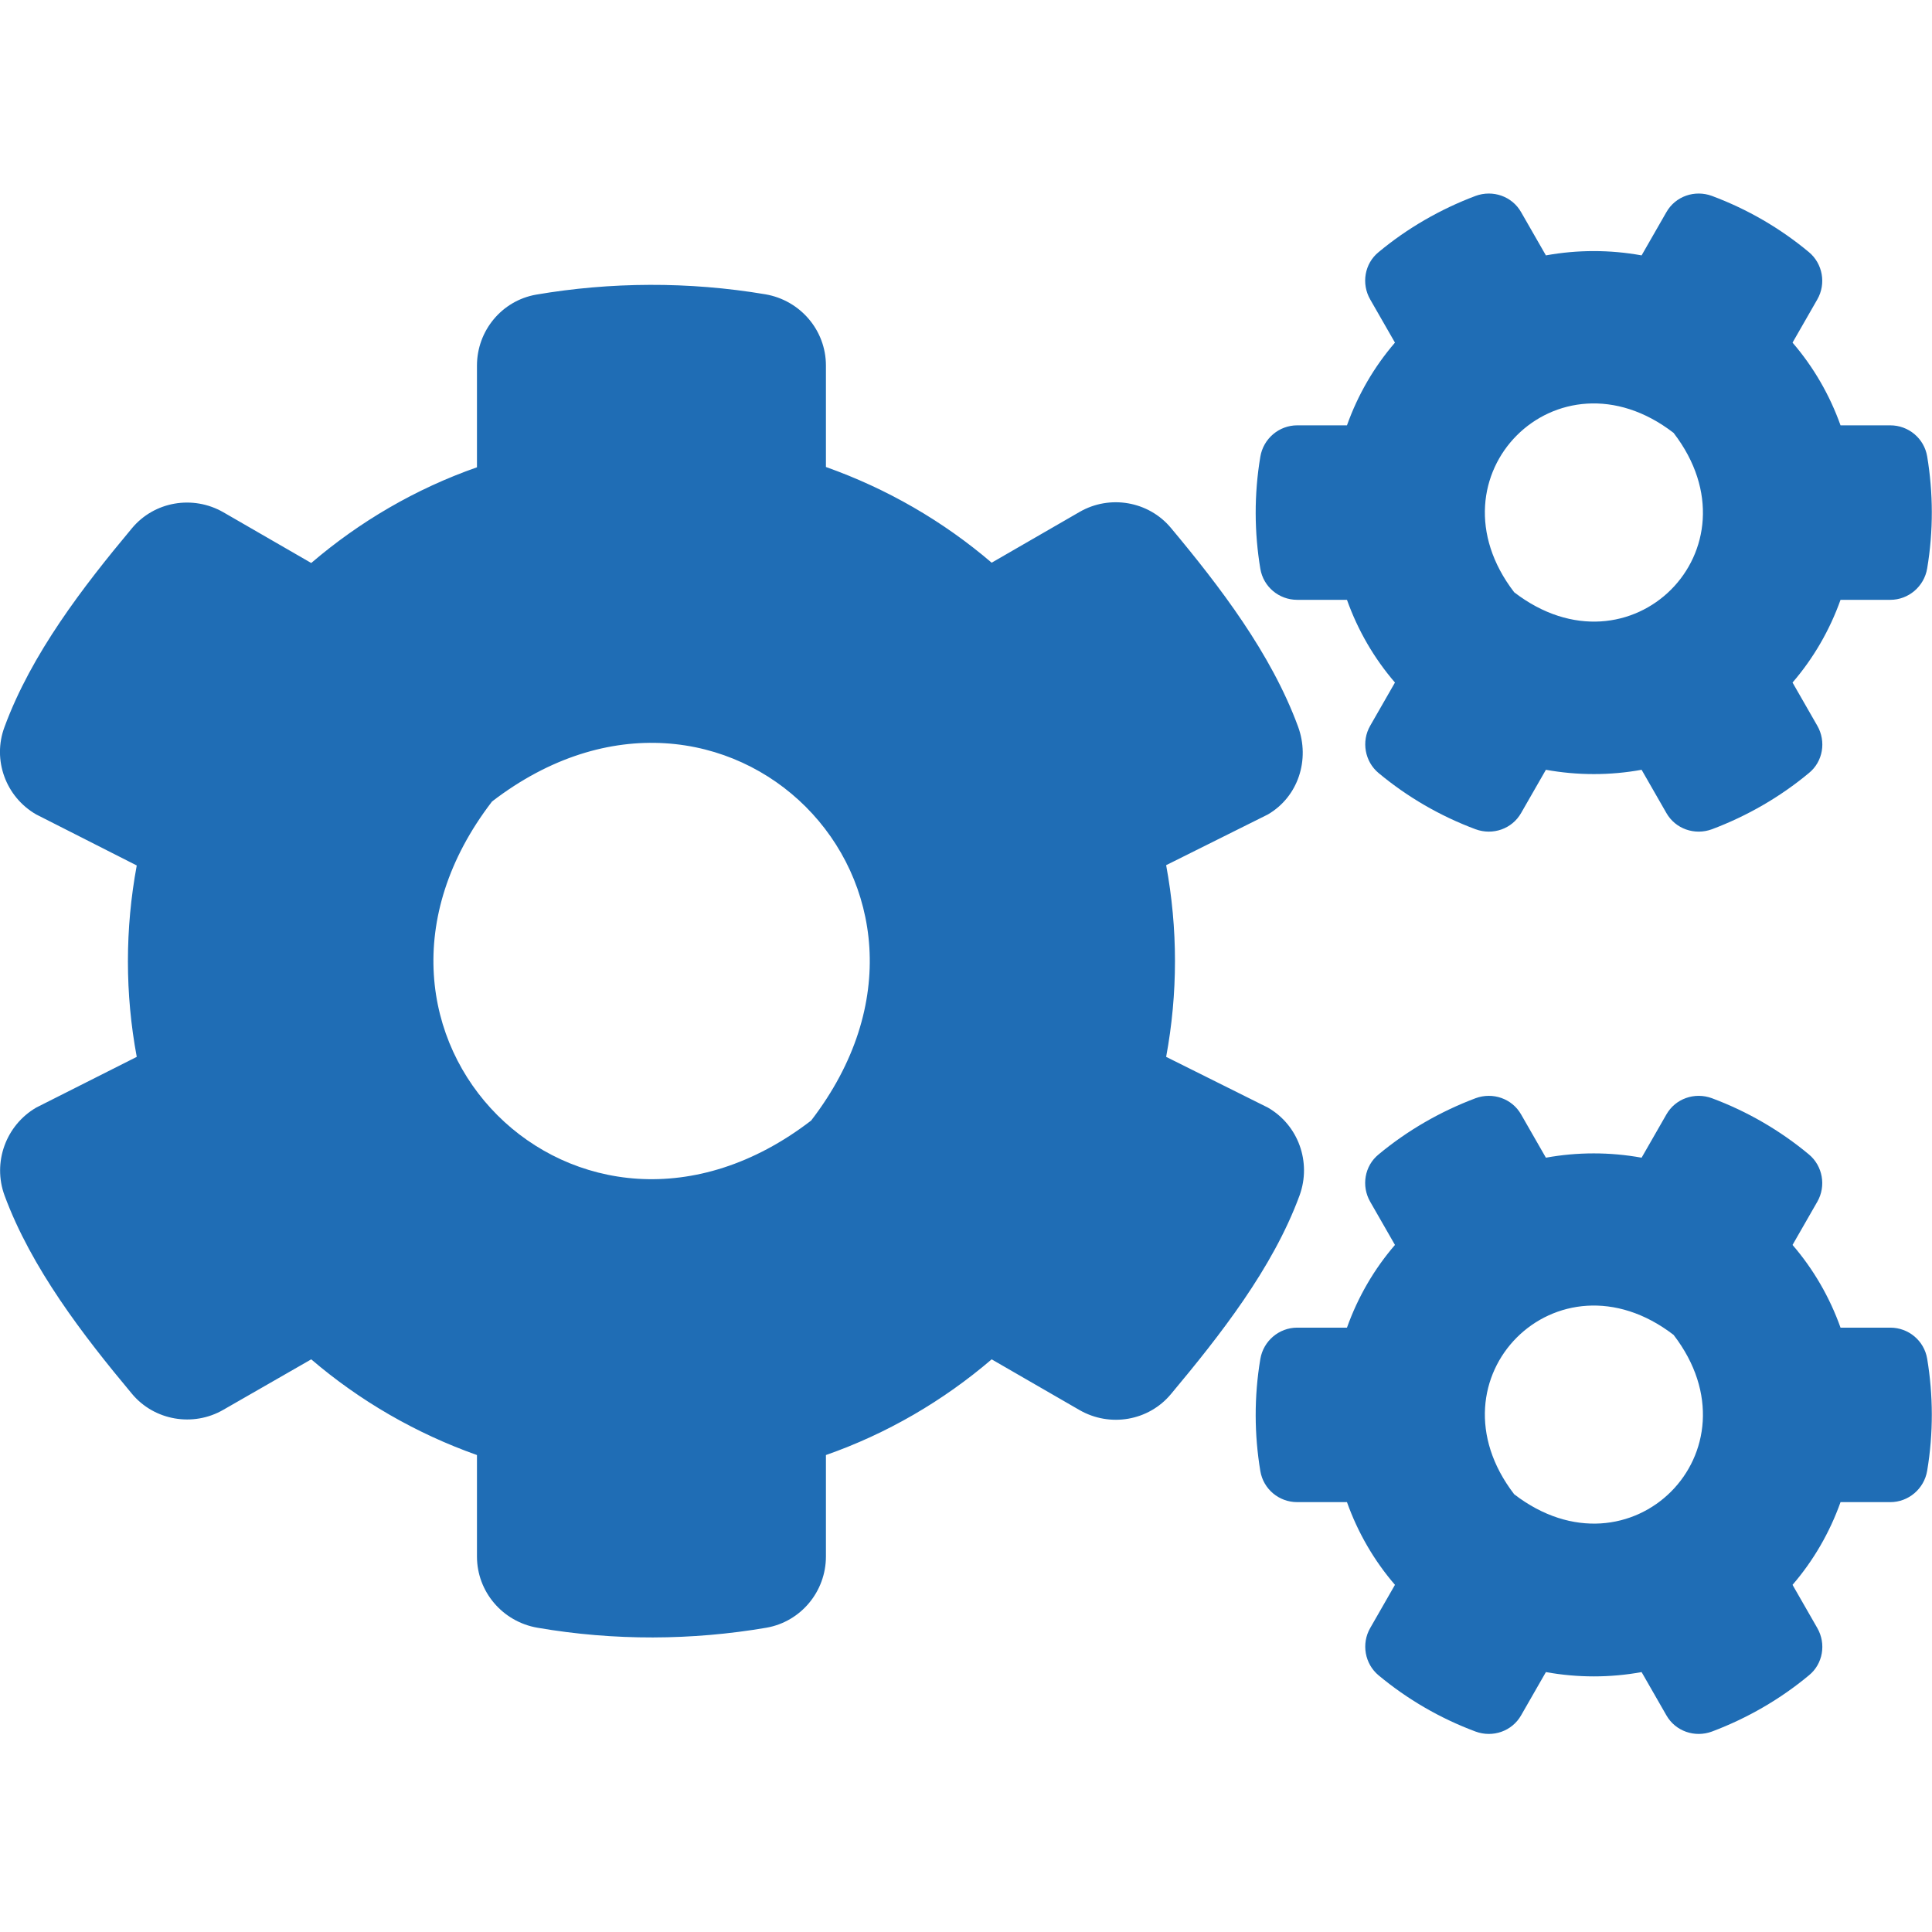 <svg width="32" height="32" viewBox="0 0 32 32" fill="none" xmlns="http://www.w3.org/2000/svg">
<g clip-path="url(#clip0)">
<path d="M25.605 12.75L25.195 13.465C25.045 13.73 24.725 13.84 24.44 13.735C23.85 13.515 23.31 13.2 22.835 12.805C22.605 12.615 22.545 12.28 22.695 12.02L23.105 11.305C22.76 10.905 22.49 10.44 22.31 9.935H21.485C21.185 9.935 20.925 9.72 20.875 9.42C20.775 8.82 20.77 8.19 20.875 7.565C20.925 7.265 21.185 7.045 21.485 7.045H22.31C22.49 6.54 22.76 6.075 23.105 5.675L22.695 4.96C22.545 4.7 22.6 4.365 22.835 4.175C23.31 3.78 23.855 3.465 24.44 3.245C24.725 3.14 25.045 3.25 25.195 3.515L25.605 4.23C26.13 4.135 26.665 4.135 27.19 4.23L27.6 3.515C27.75 3.25 28.07 3.14 28.355 3.245C28.945 3.465 29.485 3.78 29.96 4.175C30.19 4.365 30.25 4.7 30.1 4.96L29.69 5.675C30.035 6.075 30.305 6.54 30.485 7.045H31.31C31.61 7.045 31.87 7.26 31.92 7.56C32.02 8.16 32.025 8.79 31.92 9.415C31.87 9.715 31.61 9.935 31.31 9.935H30.485C30.305 10.44 30.035 10.905 29.69 11.305L30.1 12.02C30.25 12.28 30.195 12.615 29.96 12.805C29.485 13.2 28.94 13.515 28.355 13.735C28.07 13.84 27.75 13.73 27.6 13.465L27.19 12.75C26.67 12.845 26.13 12.845 25.605 12.75ZM25.08 9.81C27.005 11.29 29.2 9.095 27.72 7.17C25.795 5.685 23.6 7.885 25.08 9.81ZM19.315 17.505L21 18.345C21.505 18.635 21.725 19.25 21.525 19.8C21.08 21.01 20.205 22.12 19.395 23.09C19.025 23.535 18.385 23.645 17.88 23.355L16.425 22.515C15.625 23.2 14.695 23.745 13.68 24.1V25.78C13.68 26.36 13.265 26.86 12.695 26.96C11.465 27.17 10.175 27.18 8.9 26.96C8.325 26.86 7.9 26.365 7.9 25.78V24.1C6.885 23.74 5.955 23.2 5.155 22.515L3.7 23.35C3.2 23.64 2.555 23.53 2.185 23.085C1.375 22.115 0.52 21.005 0.075 19.8C-0.125 19.255 0.095 18.64 0.6 18.345L2.265 17.505C2.07 16.46 2.07 15.385 2.265 14.335L0.6 13.49C0.095 13.2 -0.13 12.585 0.075 12.04C0.52 10.83 1.375 9.72 2.185 8.75C2.555 8.305 3.195 8.195 3.7 8.485L5.155 9.325C5.955 8.64 6.885 8.095 7.9 7.74V6.055C7.9 5.48 8.31 4.98 8.88 4.88C10.11 4.67 11.405 4.66 12.68 4.875C13.255 4.975 13.68 5.47 13.68 6.055V7.735C14.695 8.095 15.625 8.635 16.425 9.32L17.88 8.48C18.38 8.19 19.025 8.3 19.395 8.745C20.205 9.715 21.055 10.825 21.5 12.035C21.7 12.58 21.505 13.195 21 13.49L19.315 14.33C19.51 15.38 19.51 16.455 19.315 17.505ZM13.435 18.56C16.395 14.71 12 10.315 8.15 13.275C5.19 17.125 9.585 21.52 13.435 18.56ZM25.605 27.695L25.195 28.41C25.045 28.675 24.725 28.785 24.44 28.68C23.85 28.46 23.31 28.145 22.835 27.75C22.605 27.56 22.545 27.225 22.695 26.965L23.105 26.25C22.76 25.85 22.49 25.385 22.31 24.88H21.485C21.185 24.88 20.925 24.665 20.875 24.365C20.775 23.765 20.77 23.135 20.875 22.51C20.925 22.21 21.185 21.99 21.485 21.99H22.31C22.49 21.485 22.76 21.02 23.105 20.62L22.695 19.905C22.545 19.645 22.6 19.31 22.835 19.12C23.31 18.725 23.855 18.41 24.44 18.19C24.725 18.085 25.045 18.195 25.195 18.46L25.605 19.175C26.13 19.08 26.665 19.08 27.19 19.175L27.6 18.46C27.75 18.195 28.07 18.085 28.355 18.19C28.945 18.41 29.485 18.725 29.96 19.12C30.19 19.31 30.25 19.645 30.1 19.905L29.69 20.62C30.035 21.02 30.305 21.485 30.485 21.99H31.31C31.61 21.99 31.87 22.205 31.92 22.505C32.02 23.105 32.025 23.735 31.92 24.36C31.87 24.66 31.61 24.88 31.31 24.88H30.485C30.305 25.385 30.035 25.85 29.69 26.25L30.1 26.965C30.25 27.225 30.195 27.56 29.96 27.75C29.485 28.145 28.94 28.46 28.355 28.68C28.07 28.785 27.75 28.675 27.6 28.41L27.19 27.695C26.67 27.79 26.13 27.79 25.605 27.695ZM25.08 24.75C27.005 26.23 29.2 24.035 27.72 22.11C25.795 20.63 23.6 22.825 25.08 24.75Z" fill="#1F6DB5"/>
</g>
<defs>
<clipPath id="clip0">
<rect width="32" height="32" fill="white"/>
</clipPath>
</defs>
</svg>
